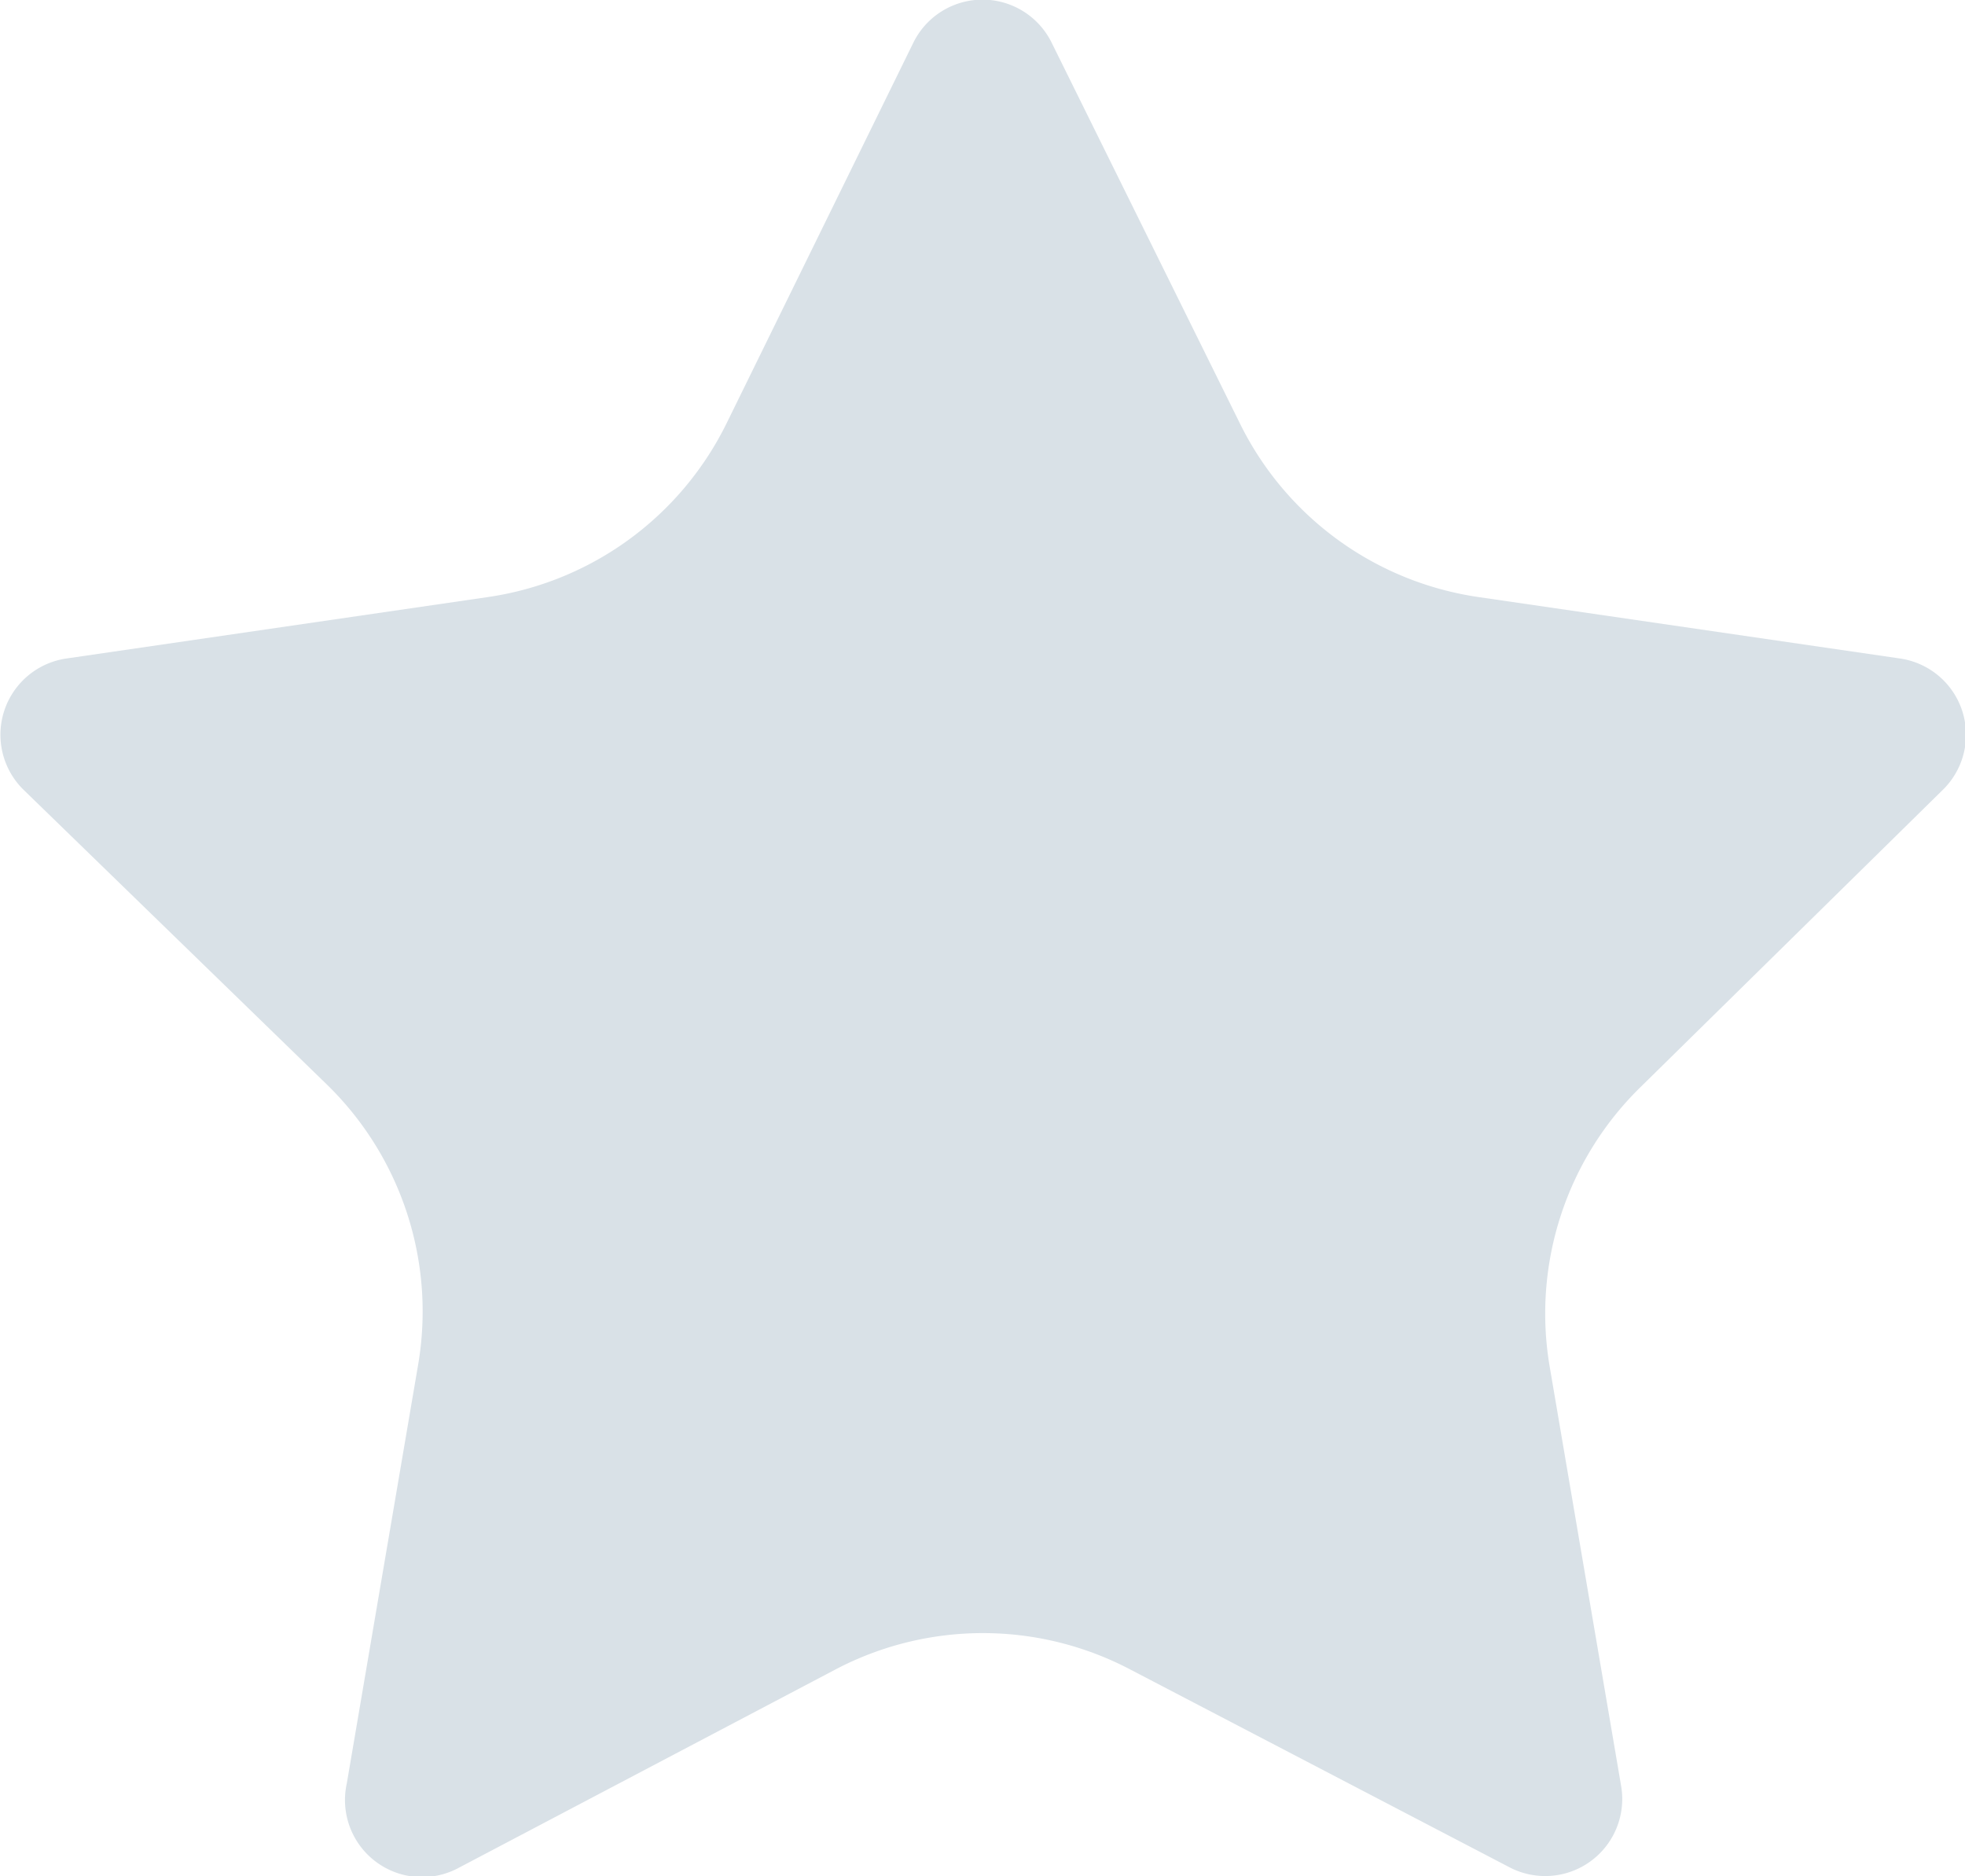 <svg xmlns="http://www.w3.org/2000/svg" viewBox="0 0 27.54 26.3"><title>graystar</title><g id="Layer_2" data-name="Layer 2"><g id="Layer_1-2" data-name="Layer 1"><path d="M14.74.6l2.64,5.34a4.44,4.44,0,0,0,3.35,2.43l5.9.86a1.08,1.08,0,0,1,.6,1.84L23,15.23a4.44,4.44,0,0,0-1.28,3.93l1,5.87a1.08,1.08,0,0,1-1.57,1.14L15.84,23.4a4.44,4.44,0,0,0-4.13,0L6.43,26.18A1.08,1.08,0,0,1,4.86,25l1-5.87a4.44,4.44,0,0,0-1.28-3.93L.33,11.07a1.08,1.08,0,0,1,.6-1.84l5.9-.86a4.44,4.44,0,0,0,3.35-2.43L12.8.6A1.08,1.08,0,0,1,14.74.6Z" style="fill:#d9e1e7"/></g></g></svg>